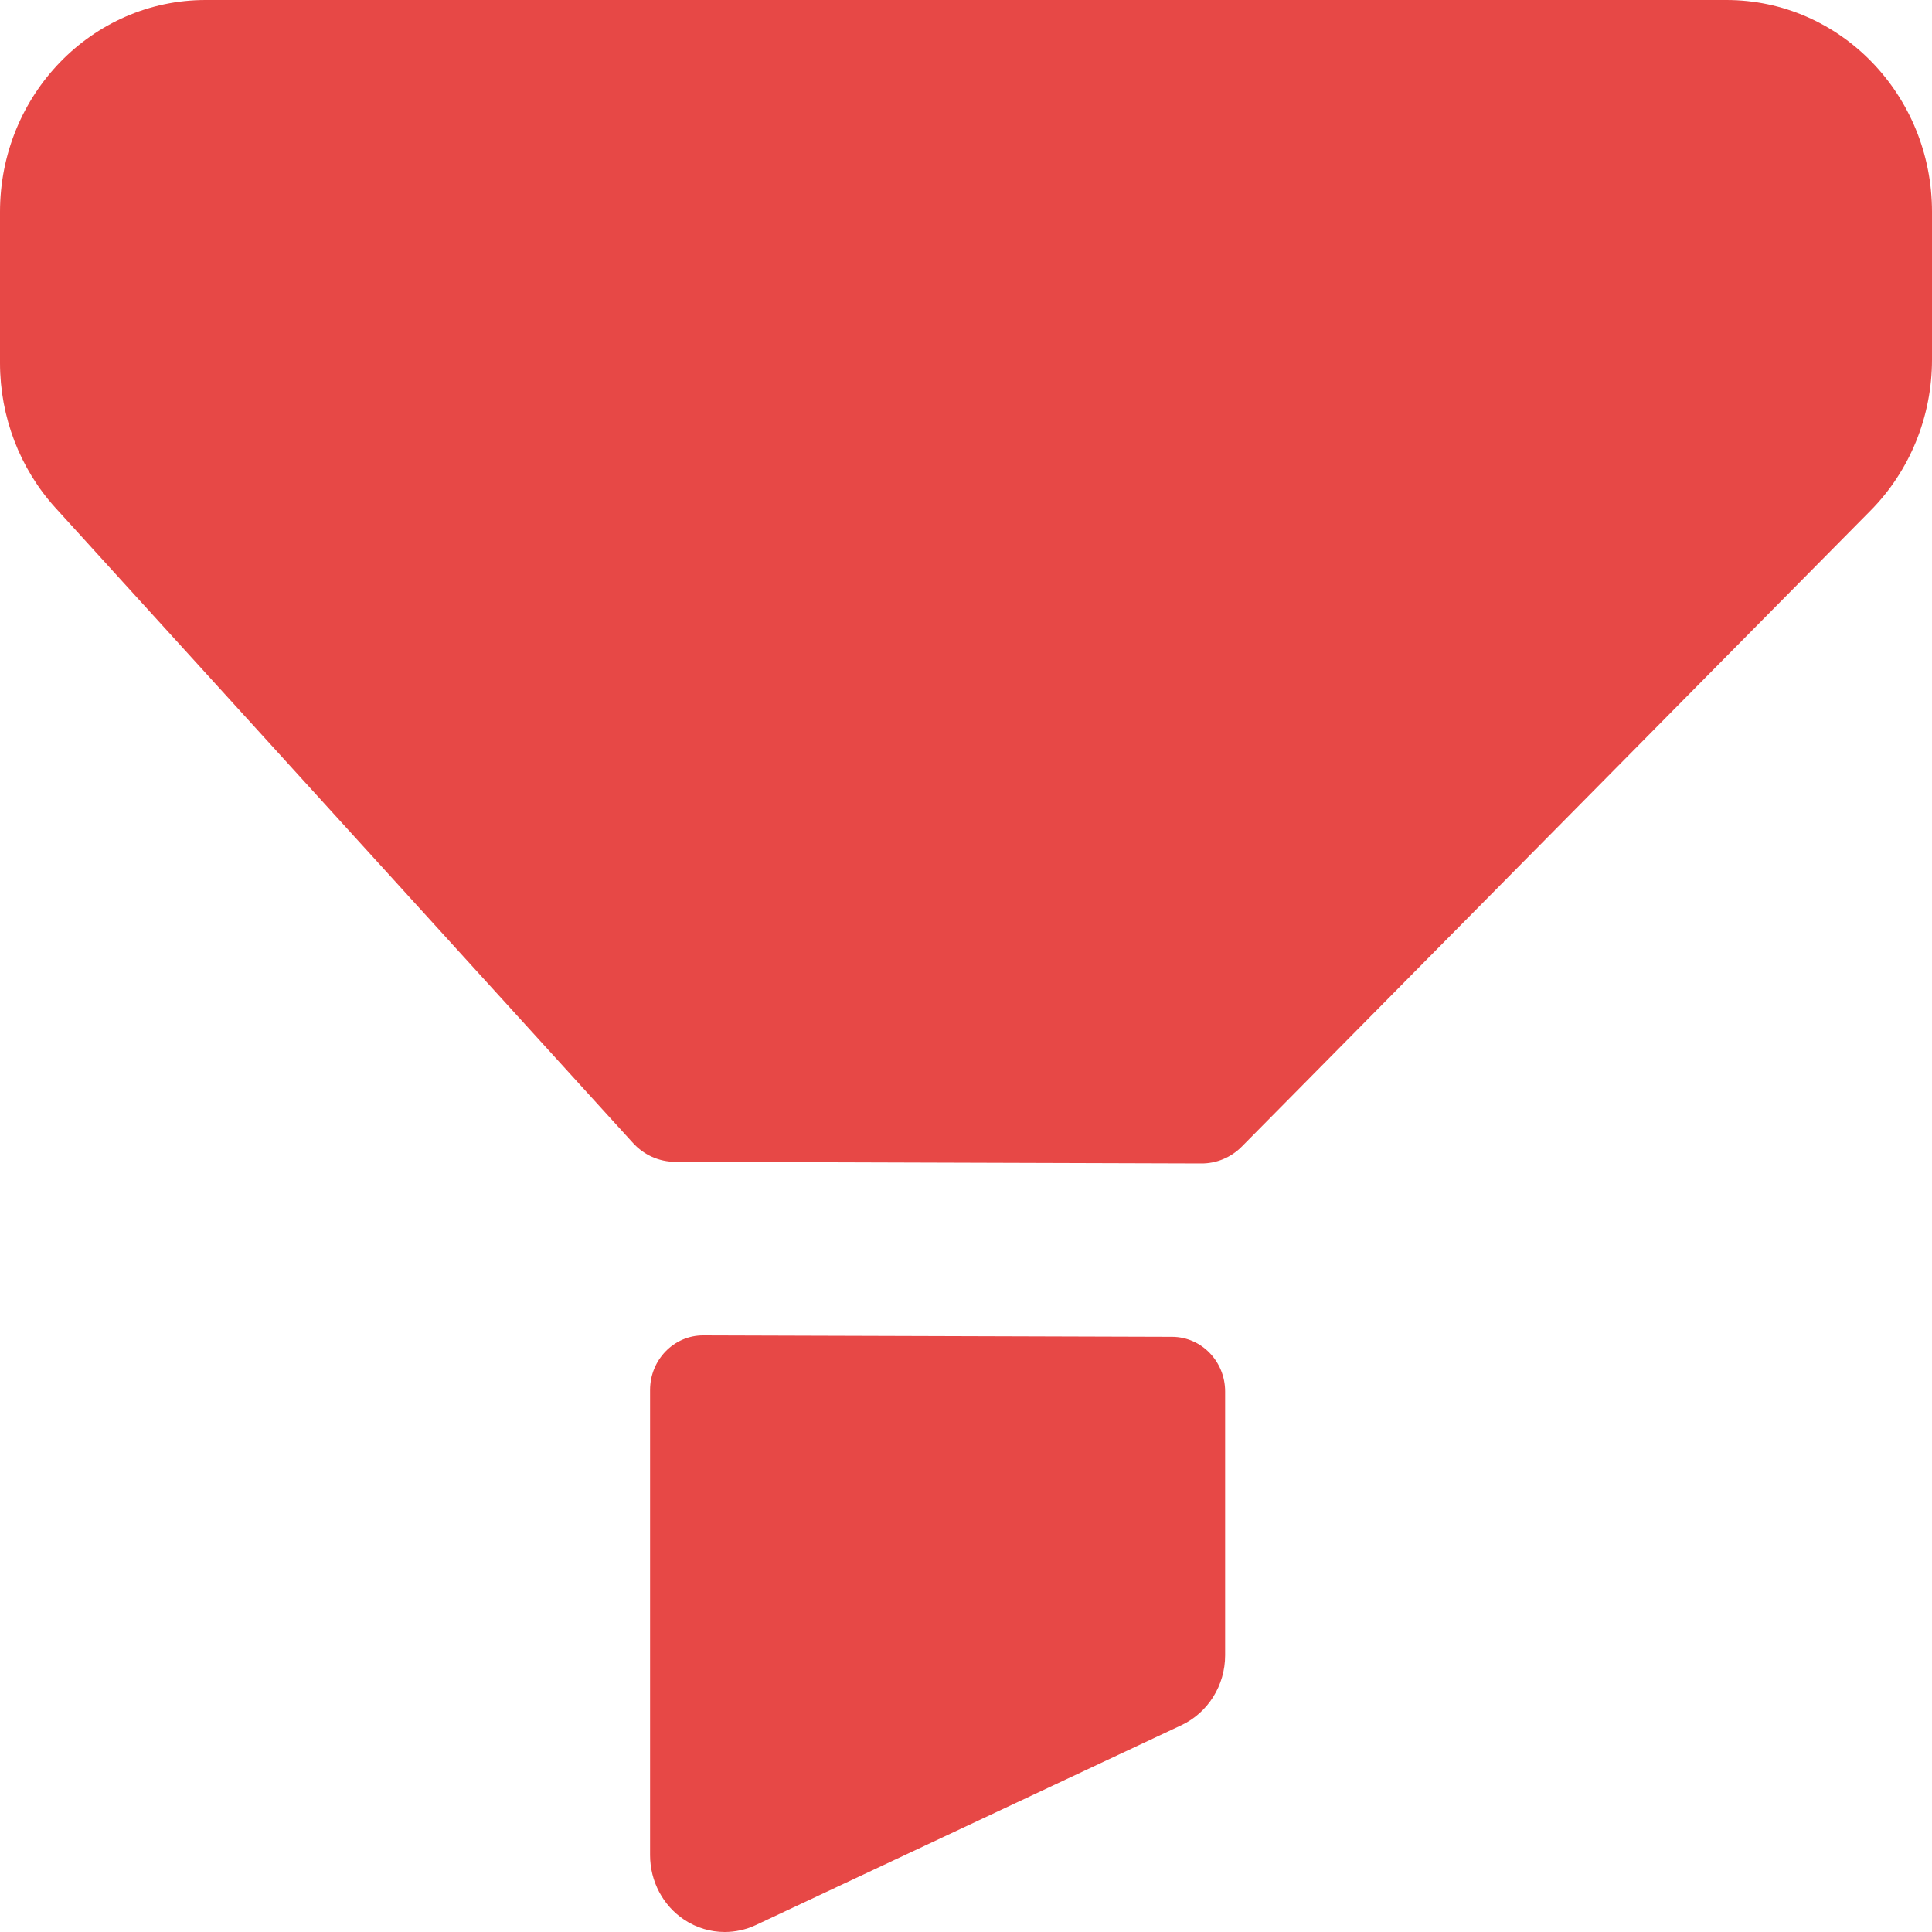 <svg width="40" height="40" viewBox="0 0 40 40" fill="none" xmlns="http://www.w3.org/2000/svg">
<path d="M14.56 27.648L24.269 27.678C24.875 27.68 25.365 28.187 25.365 28.809V34.271C25.365 34.894 25.011 35.459 24.459 35.719L15.645 39.858C15.44 39.953 15.221 40 15.003 40C14.713 40 14.422 39.915 14.169 39.748C13.726 39.455 13.459 38.95 13.459 38.409V28.779C13.459 28.153 13.953 27.646 14.56 27.648ZM35.744 0C38.095 0 40 1.962 40 4.385V7.448C40 8.623 39.541 9.751 38.725 10.574L25.715 23.734C25.491 23.963 25.186 24.09 24.871 24.088L13.978 24.054C13.646 24.054 13.331 23.912 13.105 23.664L1.149 10.515C0.41 9.702 0 8.629 0 7.515V4.387C0 1.964 1.905 0 4.256 0H35.744Z" fill="#e74846"/>
</svg>
